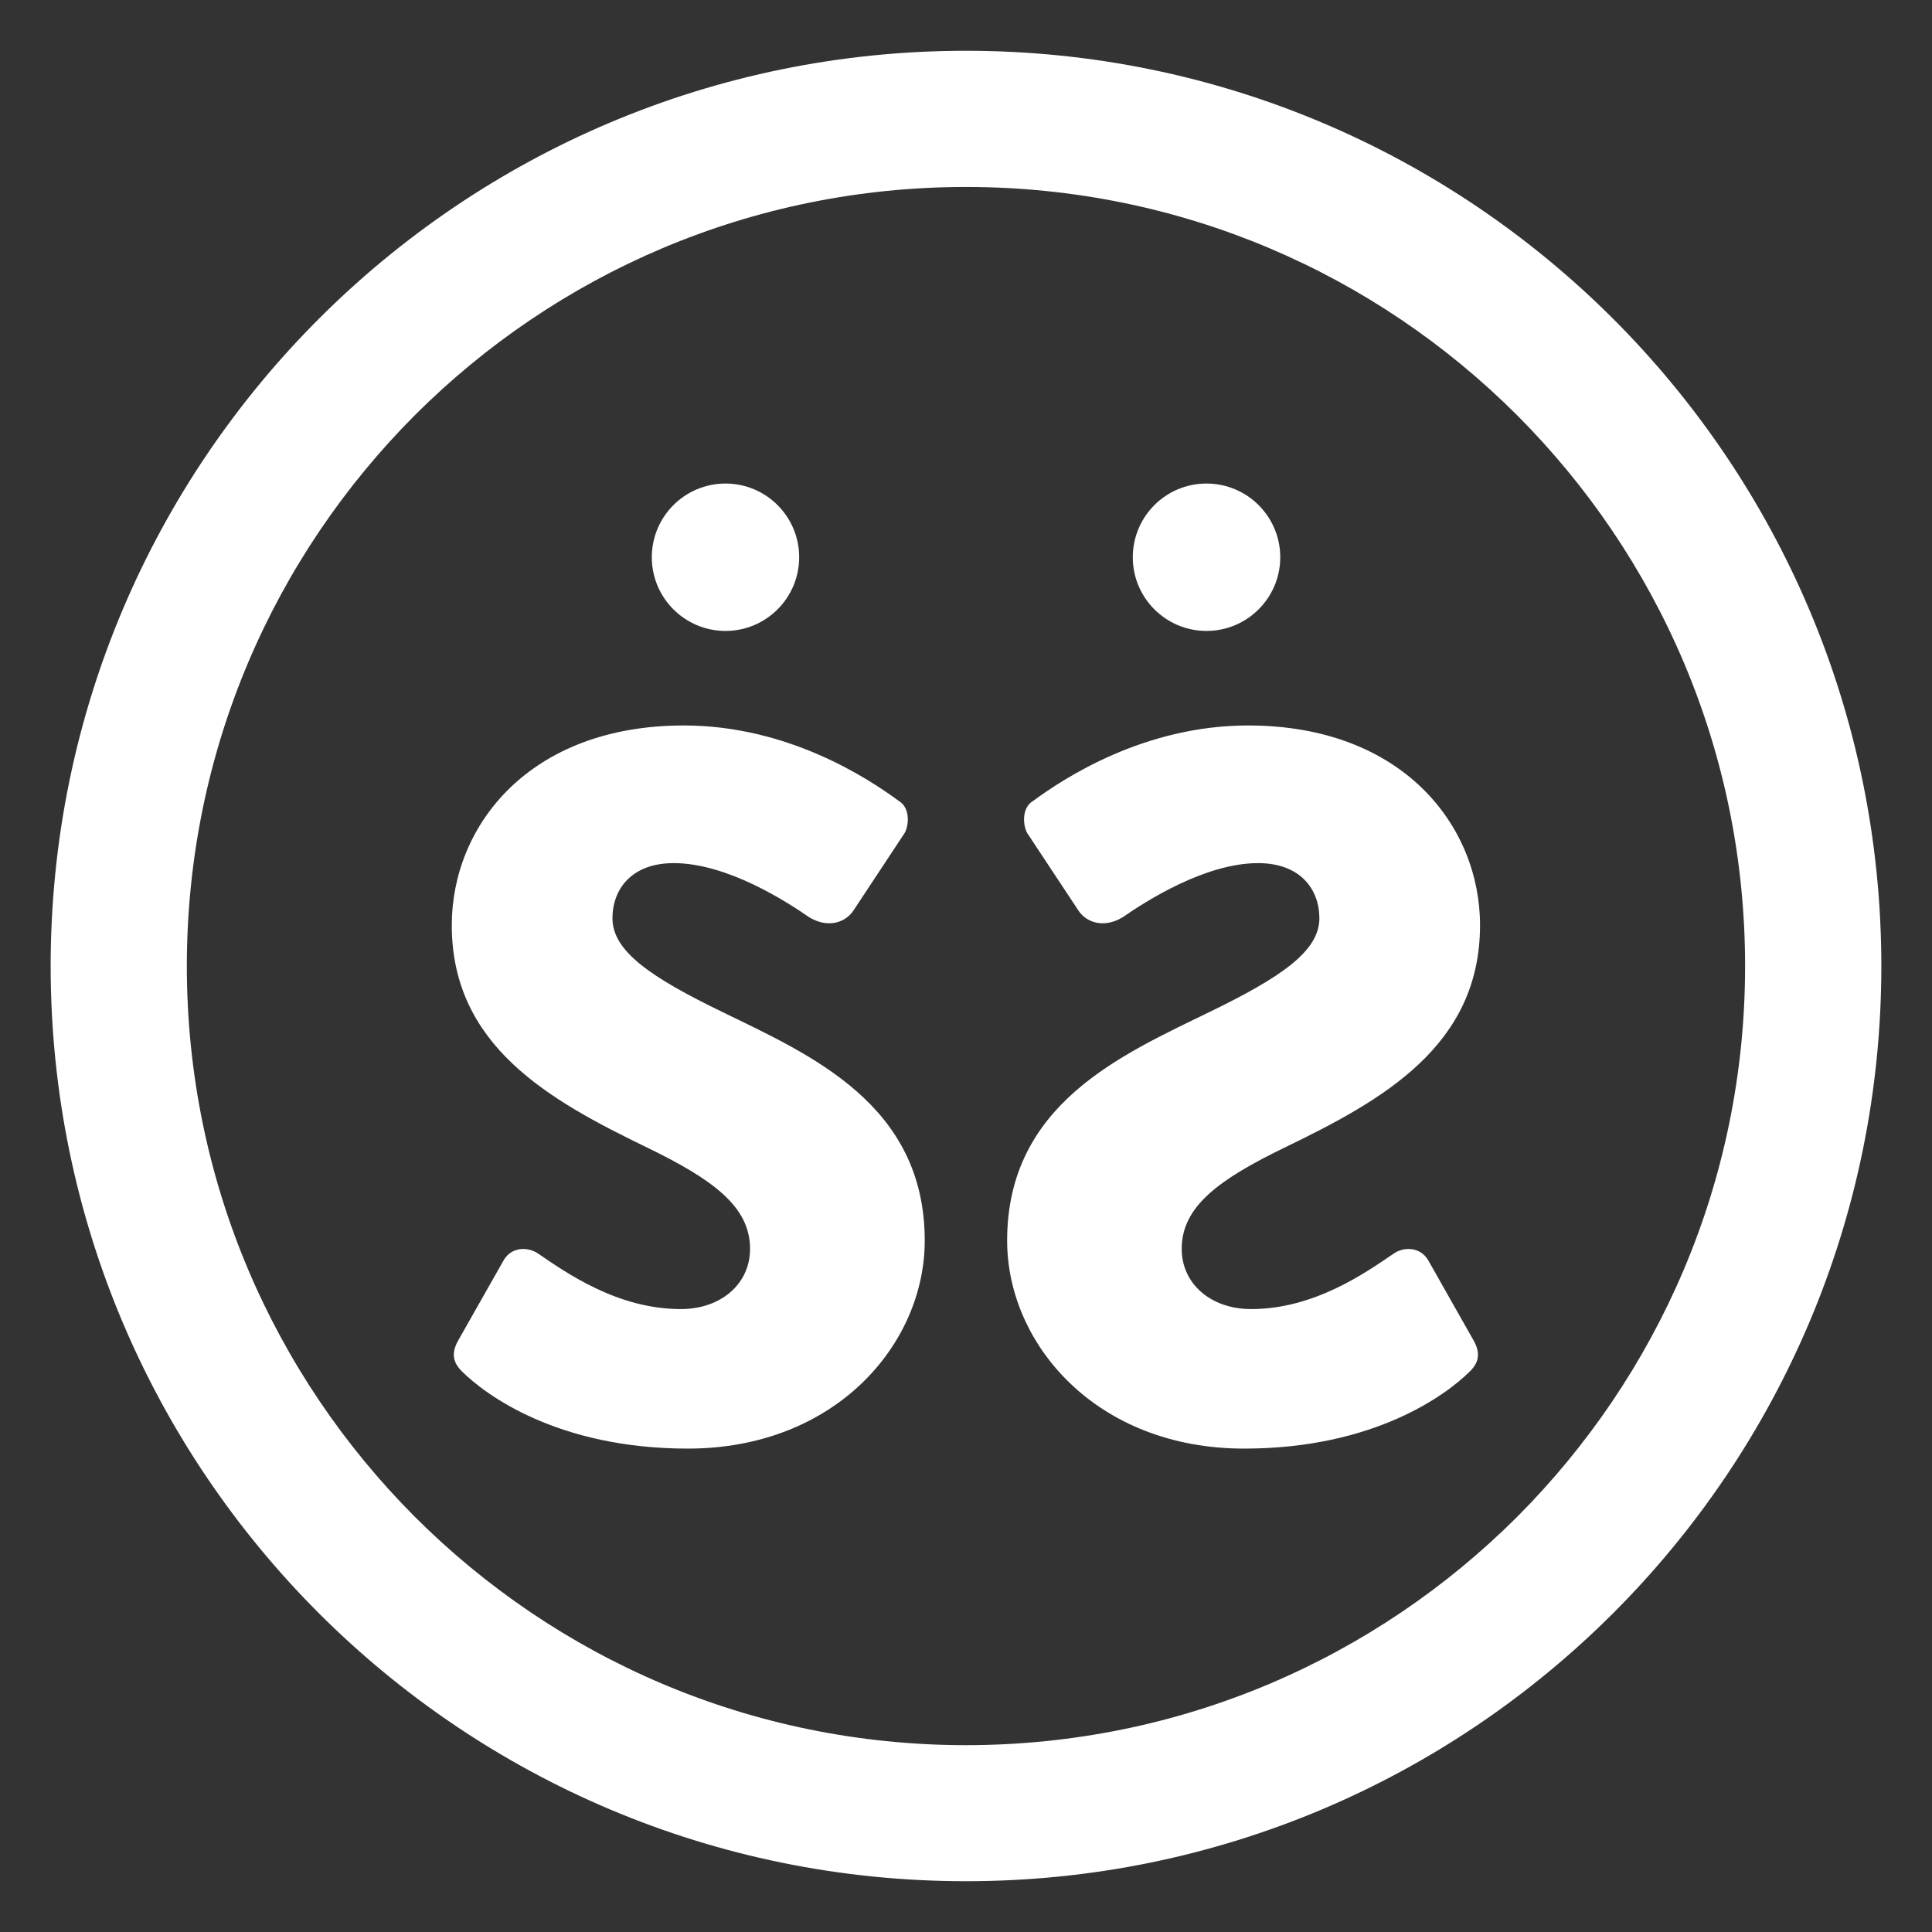 <?xml version="1.0" encoding="utf-8"?>
<!-- Generator: Adobe Illustrator 16.0.4, SVG Export Plug-In . SVG Version: 6.00 Build 0)  -->
<!DOCTYPE svg PUBLIC "-//W3C//DTD SVG 1.1//EN" "http://www.w3.org/Graphics/SVG/1.1/DTD/svg11.dtd">
<svg version="1.1" id="Layer_1" xmlns="http://www.w3.org/2000/svg" xmlns:xlink="http://www.w3.org/1999/xlink" x="0px" y="0px"
	 width="480px" height="480px" viewBox="0 0 480 480" enable-background="new 0 0 480 480" xml:space="preserve">
<rect x="0" y="0" width="480" height="480" fill="#333333" stroke="none"/>
<g>
	<path fill="#FFFFFF" d="M239.988,12.616c-125.581,0-227.376,101.811-227.403,227.399
		c0.027,125.564,101.822,227.367,227.403,227.367c125.604,0,227.406-101.803,227.426-227.367
		C467.395,114.427,365.592,12.616,239.988,12.616z M376.896,376.889c-35.109,35.045-83.389,56.676-136.908,56.695
		c-53.509-0.02-101.8-21.65-136.878-56.695c-35.044-35.102-56.676-83.365-56.691-136.873
		c0.016-53.505,21.647-101.796,56.691-136.905c35.078-35.036,83.369-56.66,136.878-56.66c53.52,0,101.799,21.624,136.877,56.66
		c35.068,35.109,56.699,83.361,56.699,136.905C433.564,293.523,411.934,341.787,376.896,376.889z"/>
	<path fill="#FFFFFF" d="M198.552,138.447c0,10.092-8.193,18.305-18.297,18.305c-10.123,0-18.316-8.213-18.316-18.305
		c0-10.107,8.193-18.312,18.316-18.312C190.358,120.135,198.552,128.34,198.552,138.447"/>
	<path fill="#FFFFFF" d="M318.076,138.447c0,10.092-8.209,18.305-18.328,18.305c-10.127,0-18.309-8.213-18.309-18.305
		c0-10.107,8.182-18.312,18.309-18.312C309.867,120.135,318.076,128.34,318.076,138.447"/>
	<path fill="#FFFFFF" d="M114.744,340.695c-2-1.984-2.771-4.244-1.006-7.48l11.474-20.248c1.988-3.24,5.993-3.24,8.495-1.51
		c6.976,4.752,19.702,13.779,35.431,13.779c9.967,0,17.212-6.24,17.212-14.961c0-10.523-9.234-17.244-25.715-25.238
		c-24.188-11.717-48.392-25.211-48.392-55.16c0-24.678,19.205-49.638,57.654-49.638c25.949,0,45.905,13.239,53.38,18.731
		c2.986,1.742,2.5,6.229,1.486,7.981l-12.711,19.241c-1.742,2.709-5.992,4.689-10.983,1.715
		c-5.731-3.967-20.446-13.467-33.689-13.467c-10.487,0-15.216,6.482-15.216,13.713c0,8.236,9.72,14.727,27.206,23.225
		c21.961,10.707,50.378,22.943,50.378,56.844c0,25.73-22.186,51.678-58.872,51.678C138.451,359.9,120.495,346.43,114.744,340.695"/>
	<path fill="#FFFFFF" d="M365.213,340.695c2.012-1.984,2.752-4.244,1.002-7.48l-11.463-20.248c-2.031-3.24-6.012-3.24-8.498-1.51
		c-7.004,4.752-19.711,13.779-35.416,13.779c-9.967,0-17.248-6.24-17.248-14.961c0-10.523,9.23-17.244,25.715-25.238
		c24.229-11.717,48.404-25.211,48.404-55.16c0-24.678-19.197-49.638-57.635-49.638c-25.941,0-45.91,13.239-53.375,18.731
		c-3.002,1.742-2.498,6.229-1.508,7.981l12.727,19.241c1.723,2.709,5.994,4.689,10.977,1.715
		c5.736-3.967,20.451-13.467,33.686-13.467c10.467,0,15.213,6.482,15.213,13.713c0,8.236-9.725,14.727-27.188,23.225
		c-21.98,10.707-50.385,22.943-50.385,56.844c0,25.73,22.184,51.678,58.871,51.678C341.51,359.9,359.465,346.43,365.213,340.695"/>
</g>
</svg>
